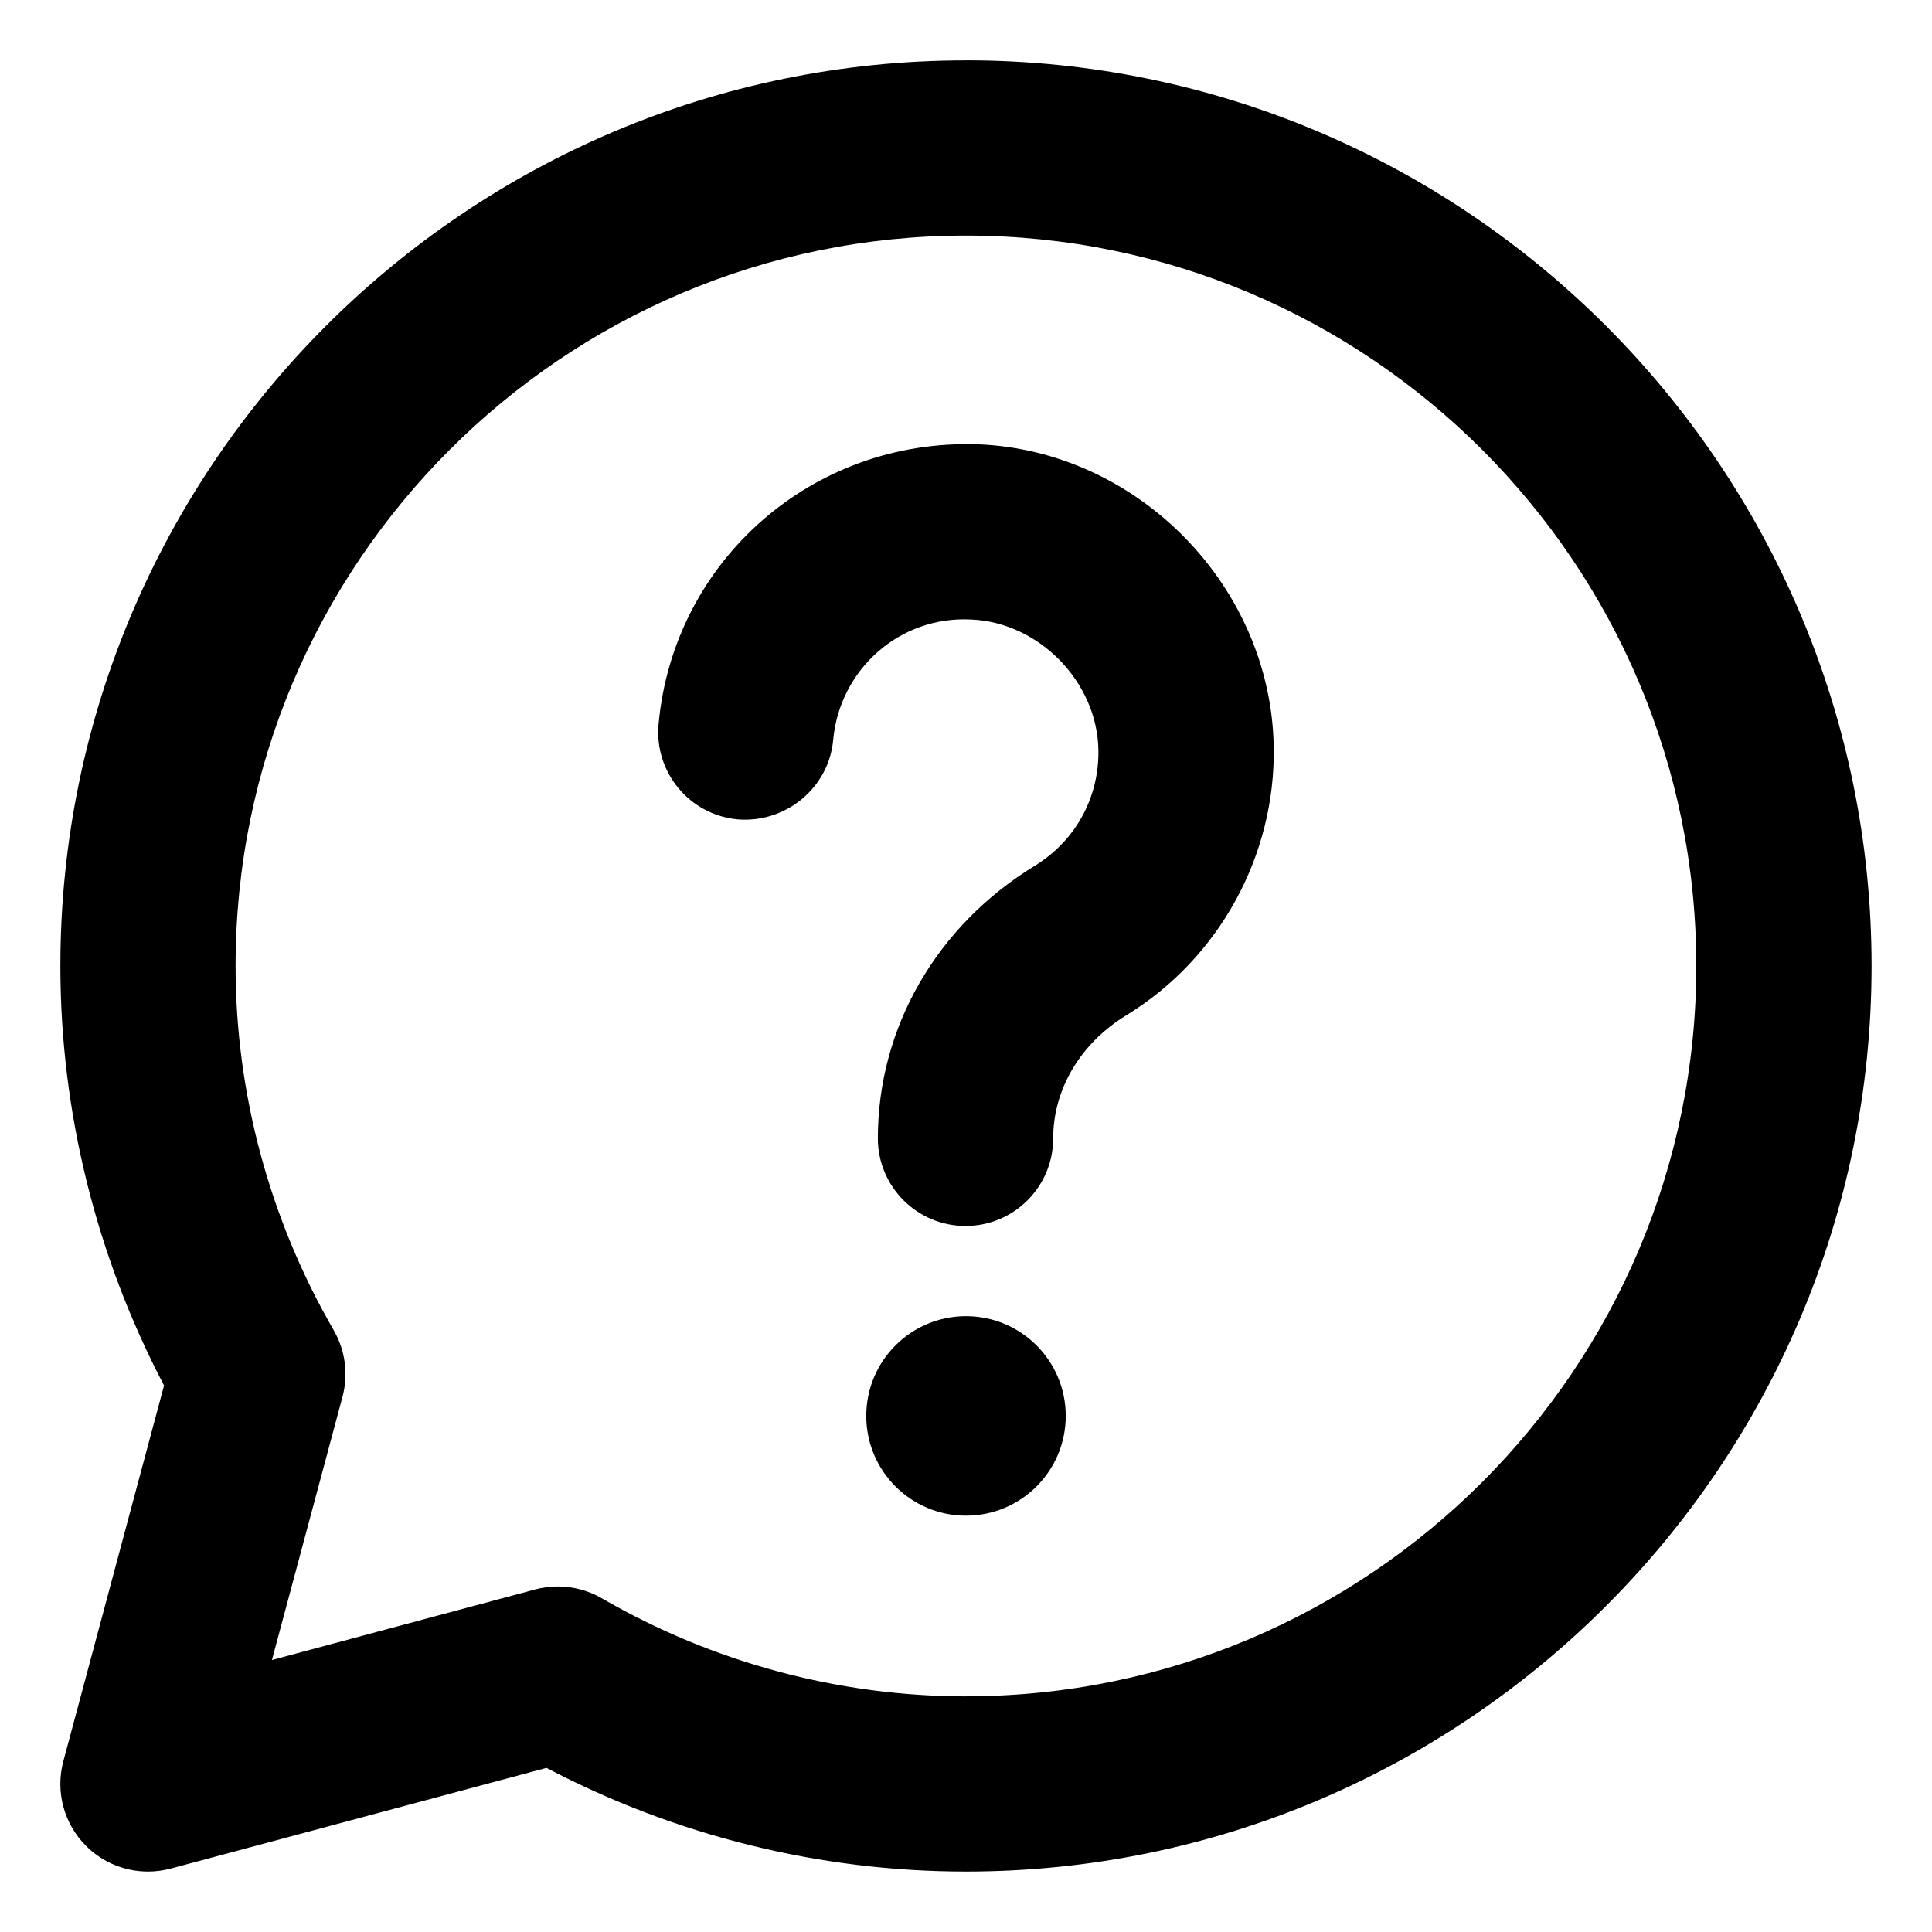 <svg id="Layer_2" enable-background="new 0 0 32 32" height="512" viewBox="0 0 32 32" width="512" xmlns="http://www.w3.org/2000/svg"><g><path d="m16.202 7.36c-2.739-.1-5.048 1.926-5.294 4.635-.073.799.516 1.505 1.315 1.577.785.062 1.504-.515 1.577-1.315.106-1.166 1.098-2.058 2.284-1.996 1.126.045 2.091 1.036 2.109 2.162.013.789-.381 1.505-1.055 1.918-1.626.994-2.598 2.681-2.598 4.513 0 .801.65 1.452 1.452 1.452s1.452-.65 1.452-1.452c0-.812.452-1.574 1.21-2.037 1.537-.94 2.473-2.643 2.443-4.443-.043-2.657-2.239-4.907-4.894-5.015z"/><circle cx="16" cy="23.452" r="1.652"/><path d="m16 1c-8.271 0-15 6.729-15 15 0 2.415.593 4.804 1.717 6.948l-1.668 6.224c-.134.501.009 1.036.376 1.402.276.276.646.425 1.026.425.126 0 .251-.016.376-.049l6.224-1.668c2.144 1.125 4.533 1.717 6.948 1.717 8.271 0 15-6.729 15-15s-6.729-15-15-15zm0 27.097c-2.108 0-4.195-.561-6.033-1.625-.223-.129-.473-.195-.727-.195-.126 0-.252.016-.376.049l-4.36 1.169 1.169-4.36c.099-.372.047-.769-.146-1.103-1.063-1.838-1.625-3.925-1.625-6.033 0-6.67 5.426-12.097 12.097-12.097s12.097 5.426 12.097 12.097-5.426 12.097-12.097 12.097z"/></g></svg>